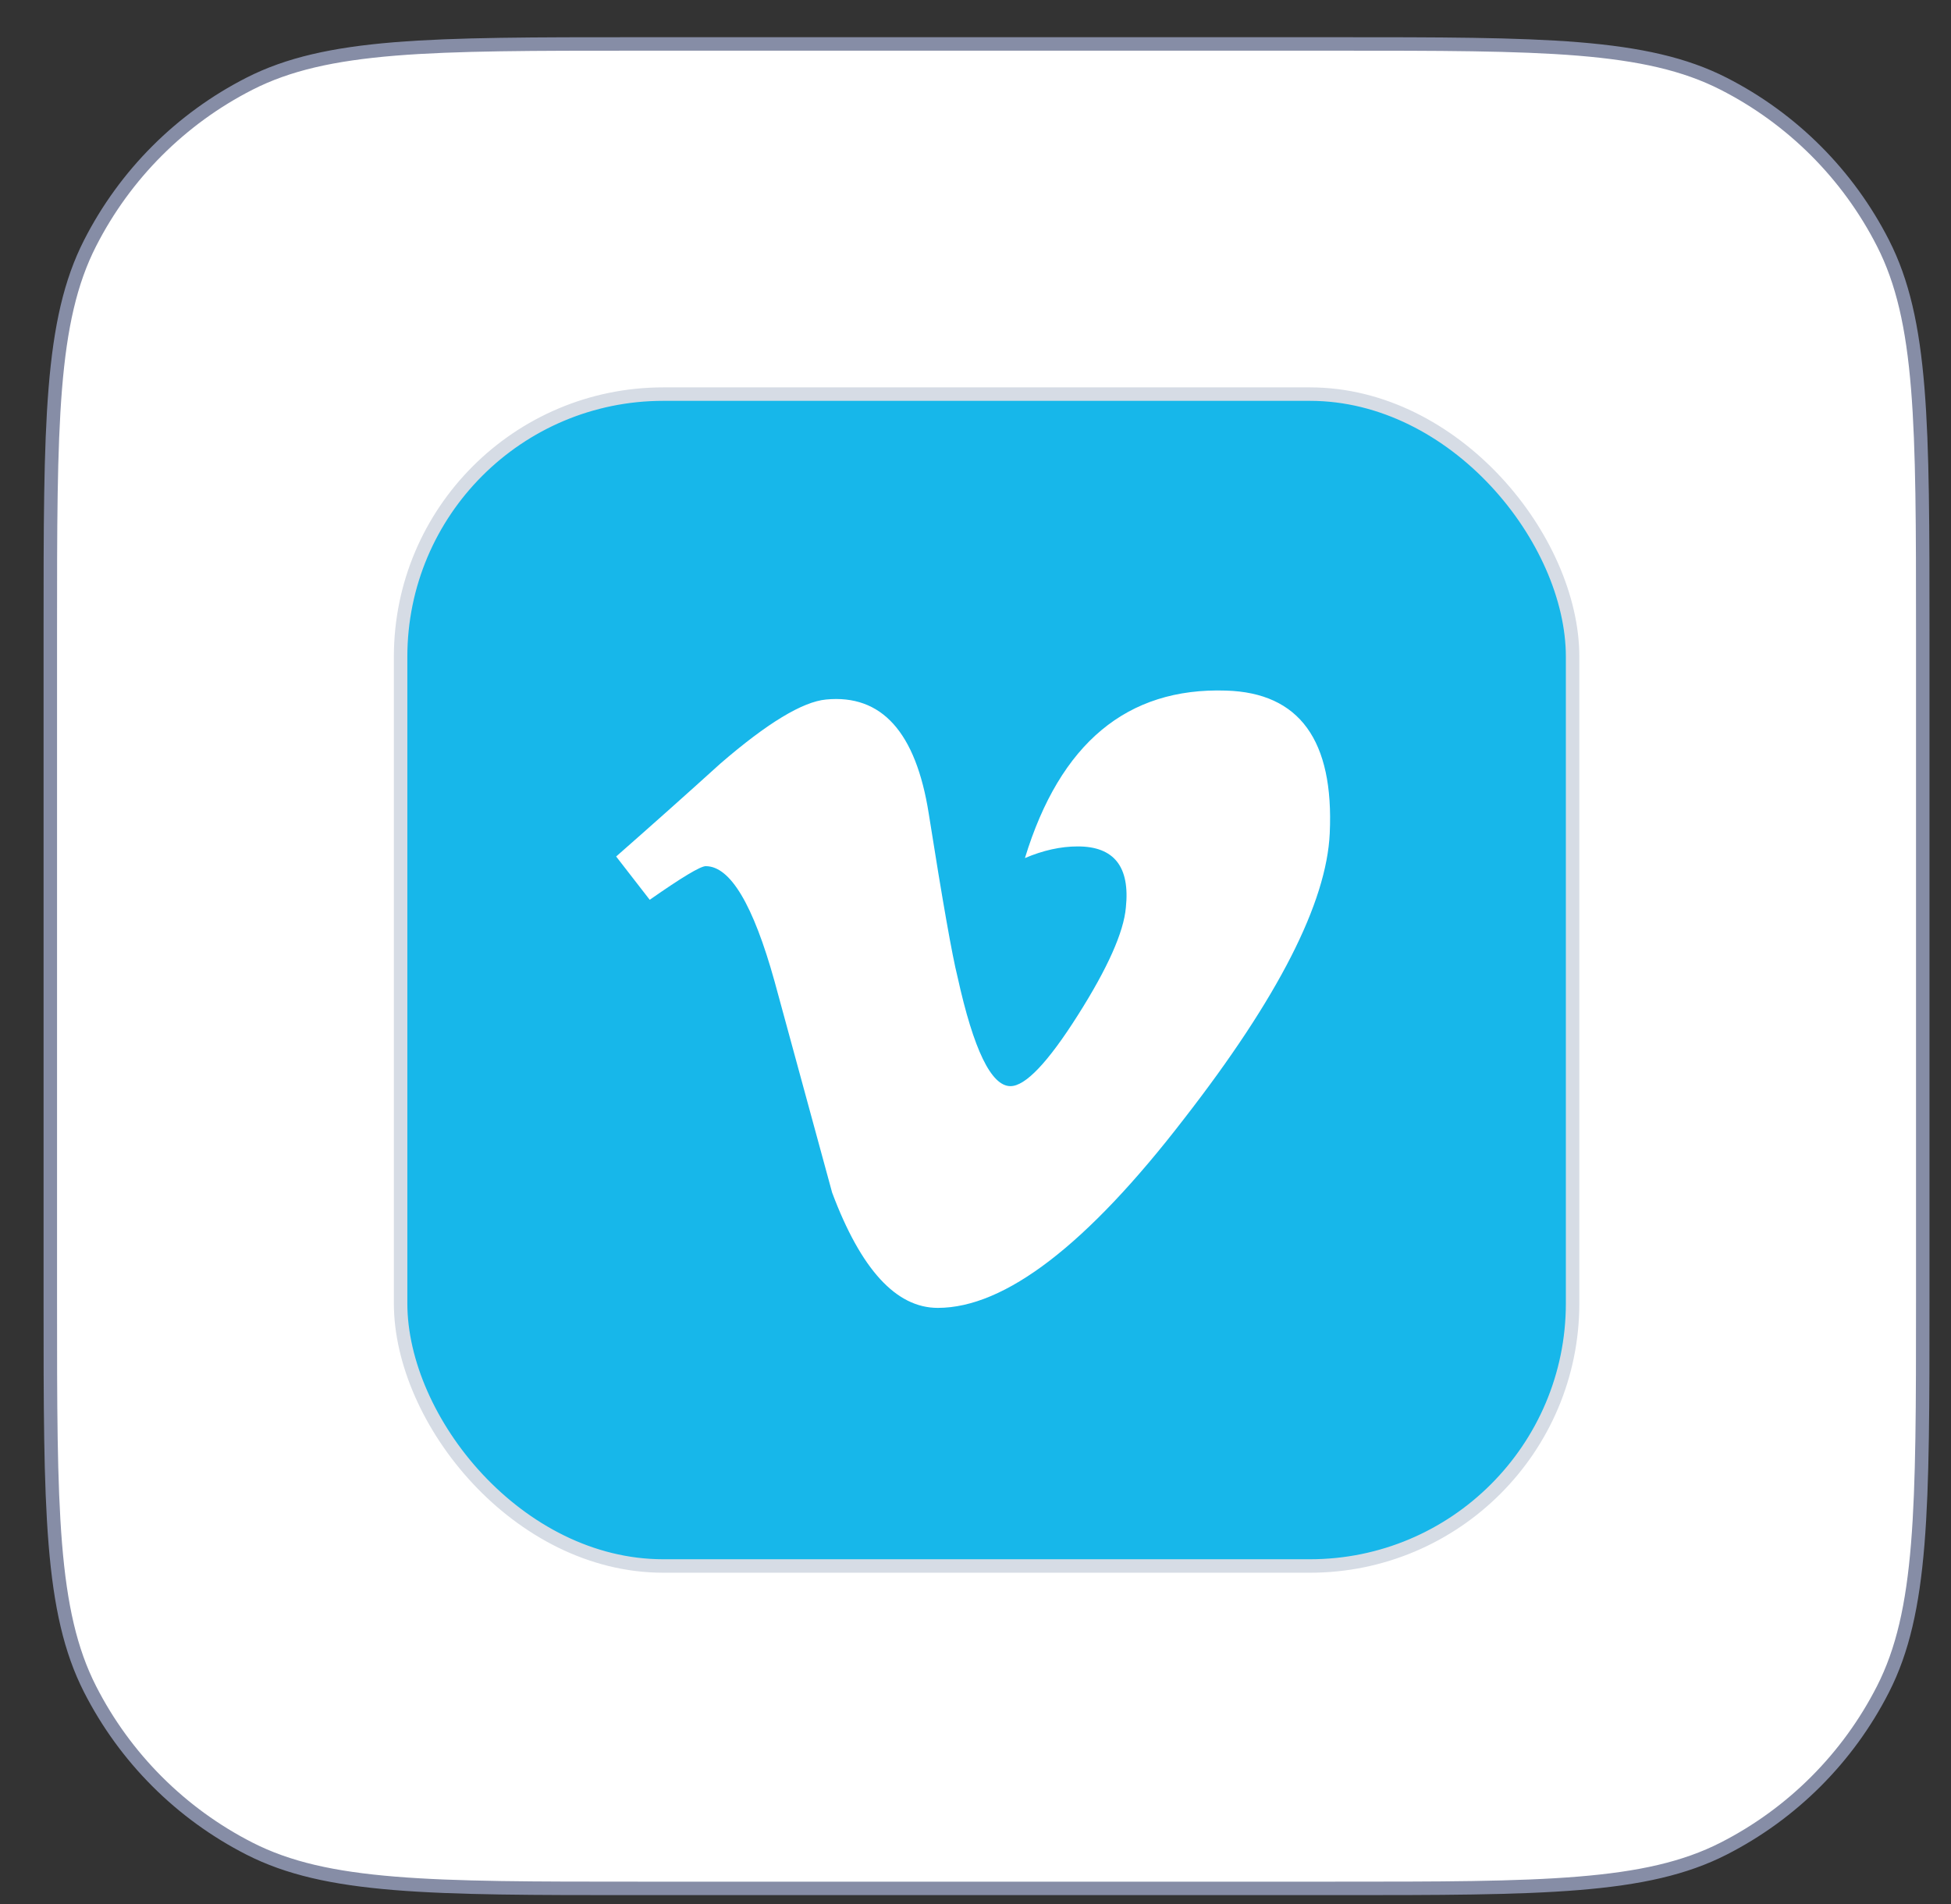 <svg width="42" height="41" viewBox="0 0 42 41" fill="none" xmlns="http://www.w3.org/2000/svg">
<rect x="0" y="0" width="42" height="41" fill="#333333" stroke="none"/>
<path d="M1.083 13.601C1.083 11.358 1.083 9.685 1.191 8.358C1.299 7.033 1.515 6.066 1.939 5.235C2.692 3.757 3.893 2.555 5.371 1.802C6.203 1.378 7.17 1.163 8.495 1.054C9.822 0.946 11.495 0.946 13.738 0.946H28.738C30.98 0.946 32.653 0.946 33.98 1.054C35.305 1.163 36.272 1.378 37.104 1.802C38.582 2.555 39.783 3.757 40.536 5.235C40.96 6.066 41.176 7.033 41.284 8.358C41.392 9.685 41.392 11.358 41.392 13.601V28.001C41.392 30.243 41.392 31.917 41.284 33.243C41.176 34.568 40.96 35.535 40.536 36.367C39.783 37.845 38.582 39.047 37.104 39.8C36.272 40.224 35.305 40.439 33.98 40.547C32.653 40.656 30.98 40.656 28.738 40.656H13.738C11.495 40.656 9.822 40.656 8.495 40.547C7.17 40.439 6.203 40.224 5.371 39.8C3.893 39.047 2.692 37.845 1.939 36.367C1.515 35.535 1.299 34.568 1.191 33.243C1.083 31.917 1.083 30.243 1.083 28.001V13.601Z" fill="white"/>
<path d="M1.083 13.601C1.083 11.358 1.083 9.685 1.191 8.358C1.299 7.033 1.515 6.066 1.939 5.235C2.692 3.757 3.893 2.555 5.371 1.802C6.203 1.378 7.17 1.163 8.495 1.054C9.822 0.946 11.495 0.946 13.738 0.946H28.738C30.98 0.946 32.653 0.946 33.98 1.054C35.305 1.163 36.272 1.378 37.104 1.802C38.582 2.555 39.783 3.757 40.536 5.235C40.96 6.066 41.176 7.033 41.284 8.358C41.392 9.685 41.392 11.358 41.392 13.601V28.001C41.392 30.243 41.392 31.917 41.284 33.243C41.176 34.568 40.96 35.535 40.536 36.367C39.783 37.845 38.582 39.047 37.104 39.8C36.272 40.224 35.305 40.439 33.98 40.547C32.653 40.656 30.98 40.656 28.738 40.656H13.738C11.495 40.656 9.822 40.656 8.495 40.547C7.17 40.439 6.203 40.224 5.371 39.8C3.893 39.047 2.692 37.845 1.939 36.367C1.515 35.535 1.299 34.568 1.191 33.243C1.083 31.917 1.083 30.243 1.083 28.001V13.601Z" stroke="#868DA6" stroke-width="0.29"/>
<rect x="8.624" y="8.485" width="25.23" height="25.23" rx="5.655" fill="#17B7EA"/>
<rect x="8.624" y="8.485" width="25.23" height="25.23" rx="5.655" stroke="#D6DCE5" stroke-width="0.29"/>
<path d="M28.626 17.94C28.558 19.436 27.513 21.484 25.492 24.084C23.402 26.8 21.634 28.158 20.188 28.158C19.292 28.158 18.534 27.331 17.914 25.677C17.501 24.161 17.088 22.645 16.674 21.128C16.214 19.475 15.721 18.648 15.193 18.648C15.078 18.648 14.676 18.89 13.987 19.372L13.264 18.44C14.022 17.774 14.77 17.108 15.507 16.44C16.518 15.566 17.278 15.107 17.784 15.06C18.98 14.945 19.716 15.763 19.993 17.513C20.291 19.401 20.498 20.575 20.614 21.035C20.959 22.601 21.339 23.384 21.753 23.384C22.074 23.384 22.558 22.876 23.202 21.859C23.846 20.843 24.19 20.07 24.237 19.539C24.329 18.662 23.984 18.223 23.202 18.223C22.834 18.223 22.455 18.307 22.064 18.474C22.82 16.001 24.263 14.799 26.393 14.868C27.973 14.914 28.718 15.938 28.626 17.94Z" fill="white"/>
</svg>
